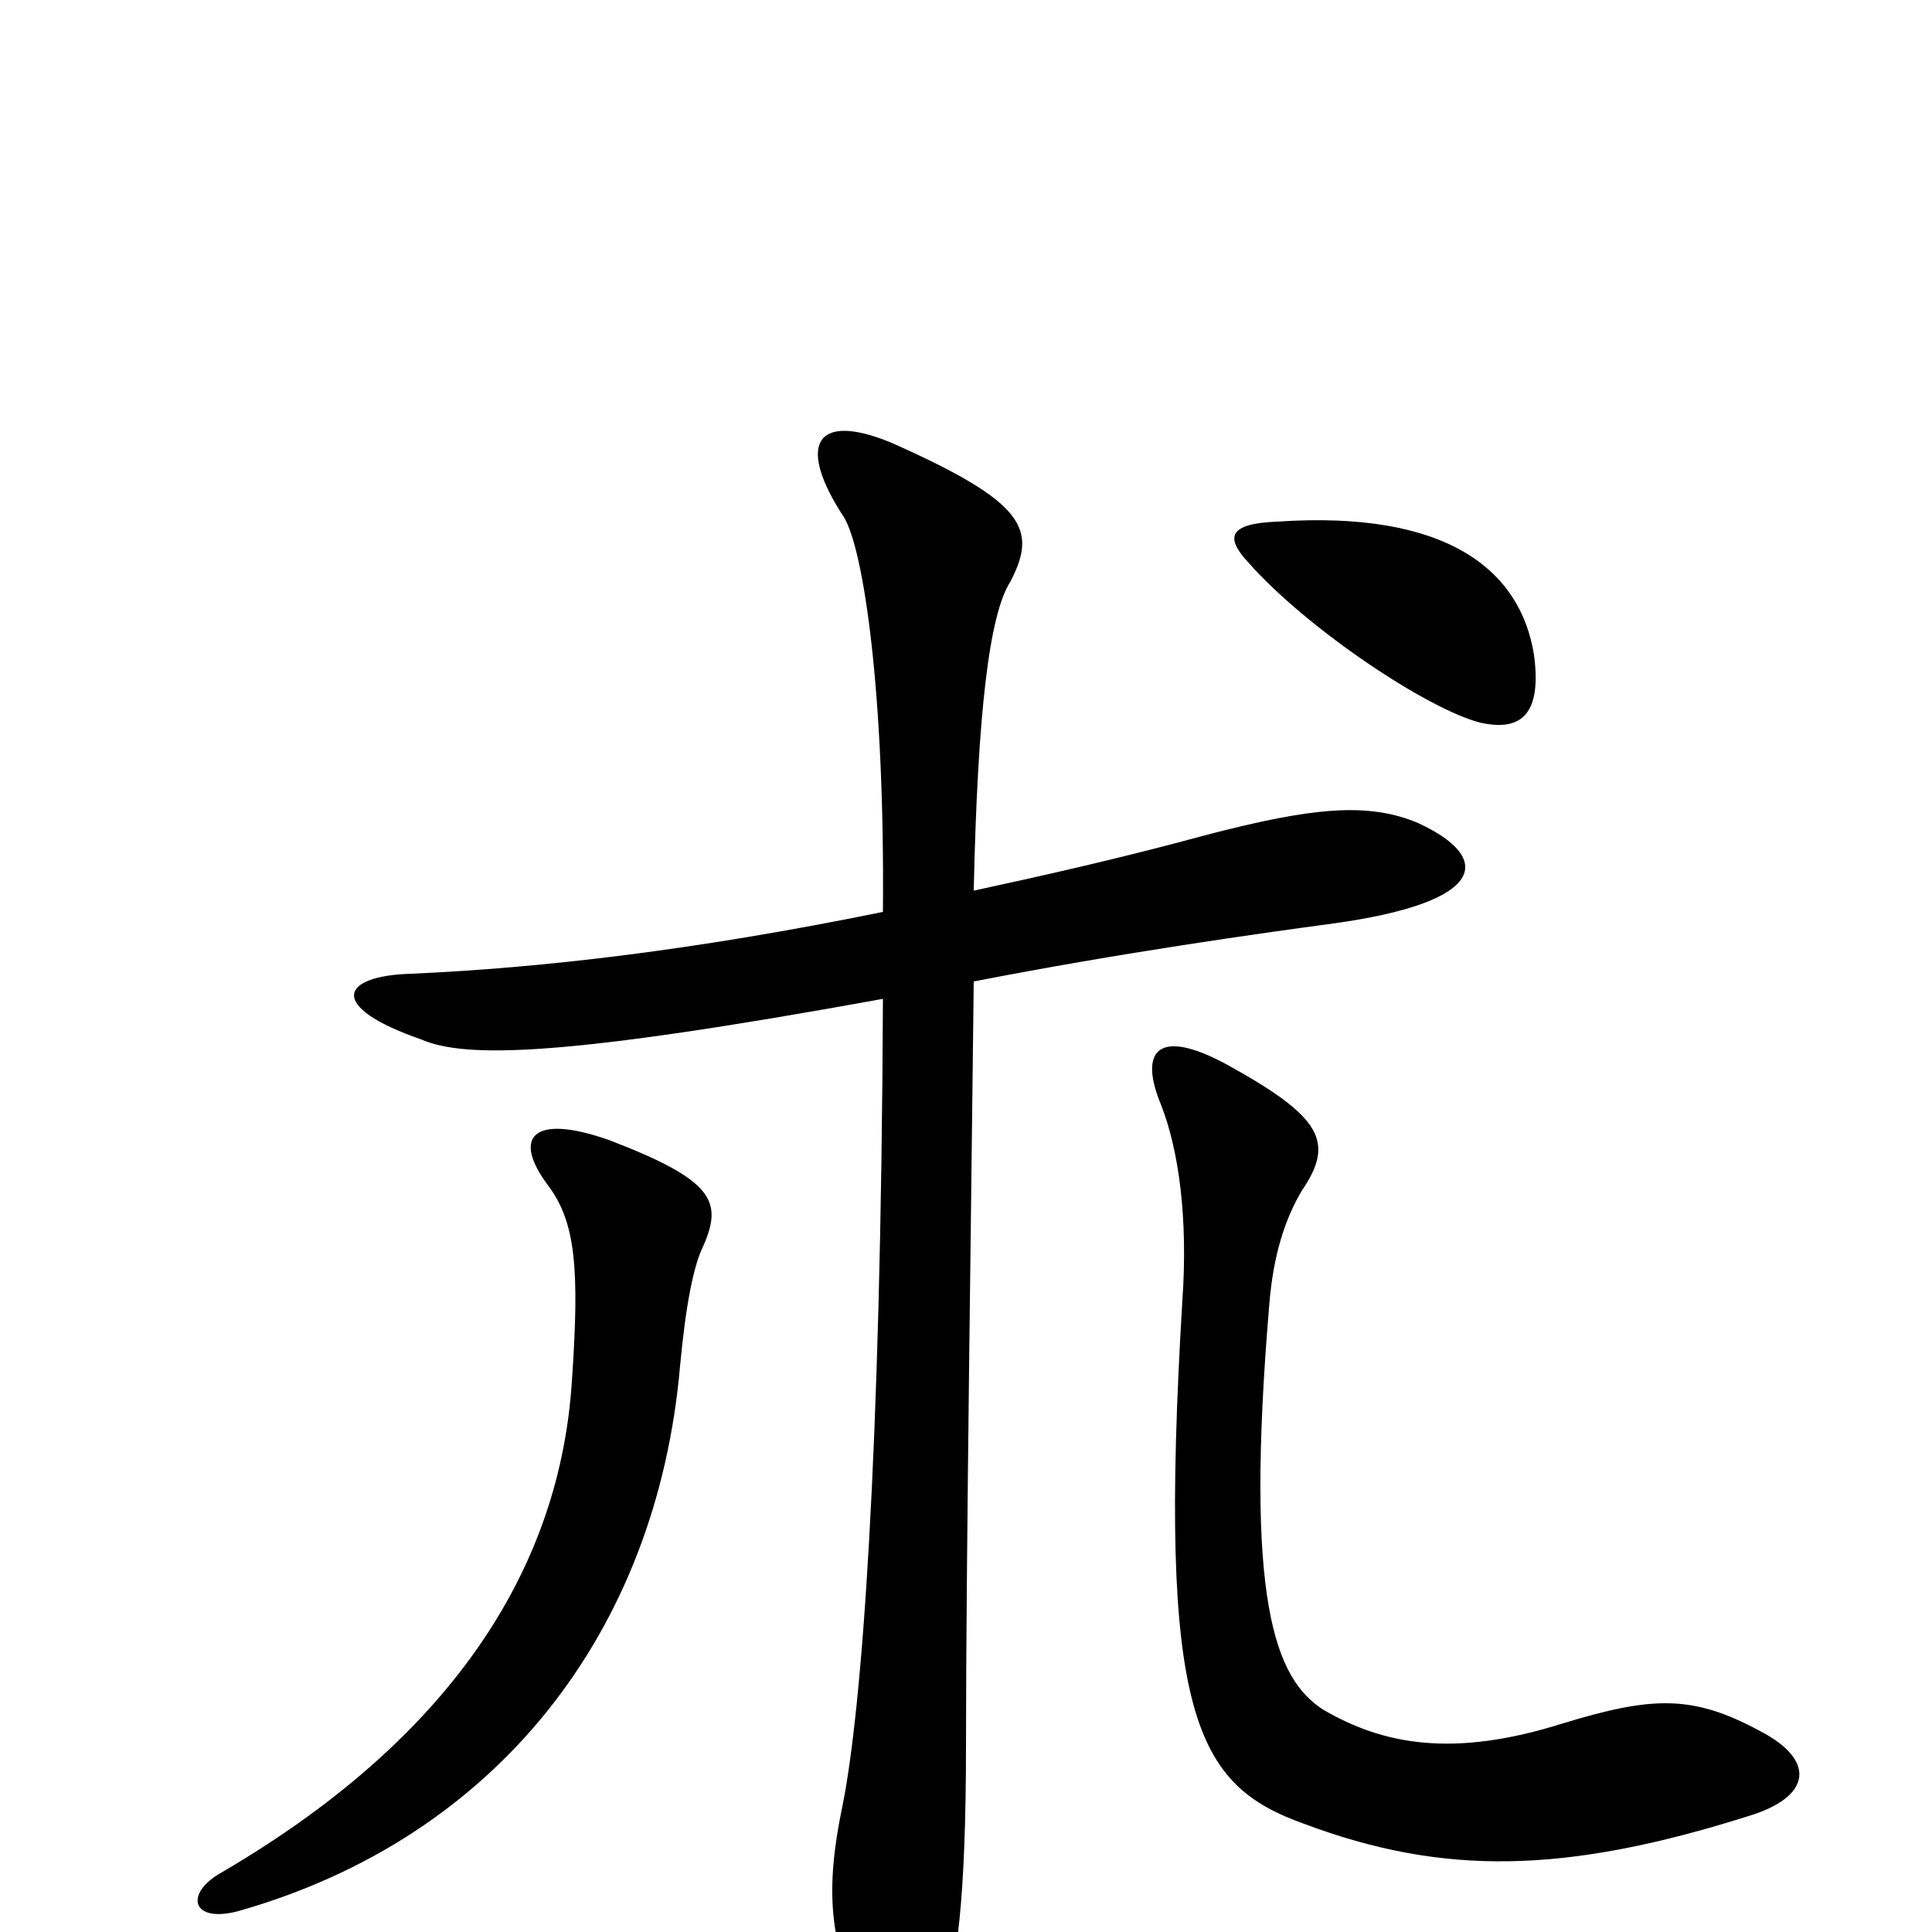 <svg xmlns="http://www.w3.org/2000/svg" viewBox="0 -1000 1000 1000">
	<path fill="#000000" d="M364 -355C374 -378 370 -389 315 -410C275 -424 265 -411 284 -386C298 -367 300 -343 296 -285C290 -192 238 -103 115 -31C95 -20 99 -4 124 -11C257 -49 340 -155 352 -293C355 -325 359 -345 364 -355ZM911 -104C876 -123 855 -122 809 -108C752 -90 716 -97 685 -115C660 -131 644 -171 657 -325C659 -350 665 -369 674 -384C691 -409 684 -422 635 -449C600 -468 589 -457 601 -428C610 -405 615 -370 612 -327C599 -111 619 -76 675 -56C747 -29 810 -30 905 -60C938 -70 940 -89 911 -104ZM504 -539C506 -631 512 -682 523 -699C537 -726 531 -740 461 -771C422 -787 412 -770 437 -732C447 -715 458 -642 457 -528C359 -508 280 -499 213 -496C176 -495 169 -479 218 -462C241 -452 292 -453 457 -483C456 -245 446 -114 436 -65C427 -22 429 7 447 40C461 66 474 65 488 36C495 19 500 -16 500 -97C500 -191 503 -398 504 -492C581 -507 653 -517 690 -522C770 -533 773 -556 734 -574C708 -585 679 -582 625 -568C581 -556 541 -547 504 -539ZM794 -661C787 -705 749 -736 661 -730C636 -729 634 -722 646 -709C677 -674 739 -633 766 -626C788 -621 798 -631 794 -661Z"/>
</svg>